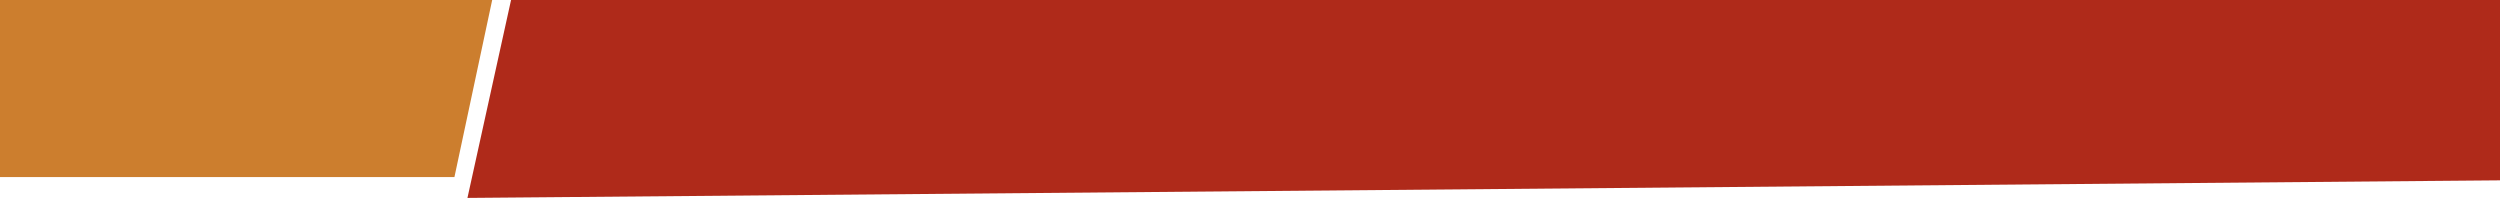 <svg width="1920" height="152" viewBox="0 0 1920 152" fill="none" xmlns="http://www.w3.org/2000/svg">
<g id="nav-back">
<path id="logo-background-large" d="M378 0H0V136H349L378 0Z" fill="#CC7E2E"/>
<path id="nav-background-large" d="M359 152L392.489 0H1920V138.5L359 152Z" fill="#AF2A1A"/>
</g>
</svg>
